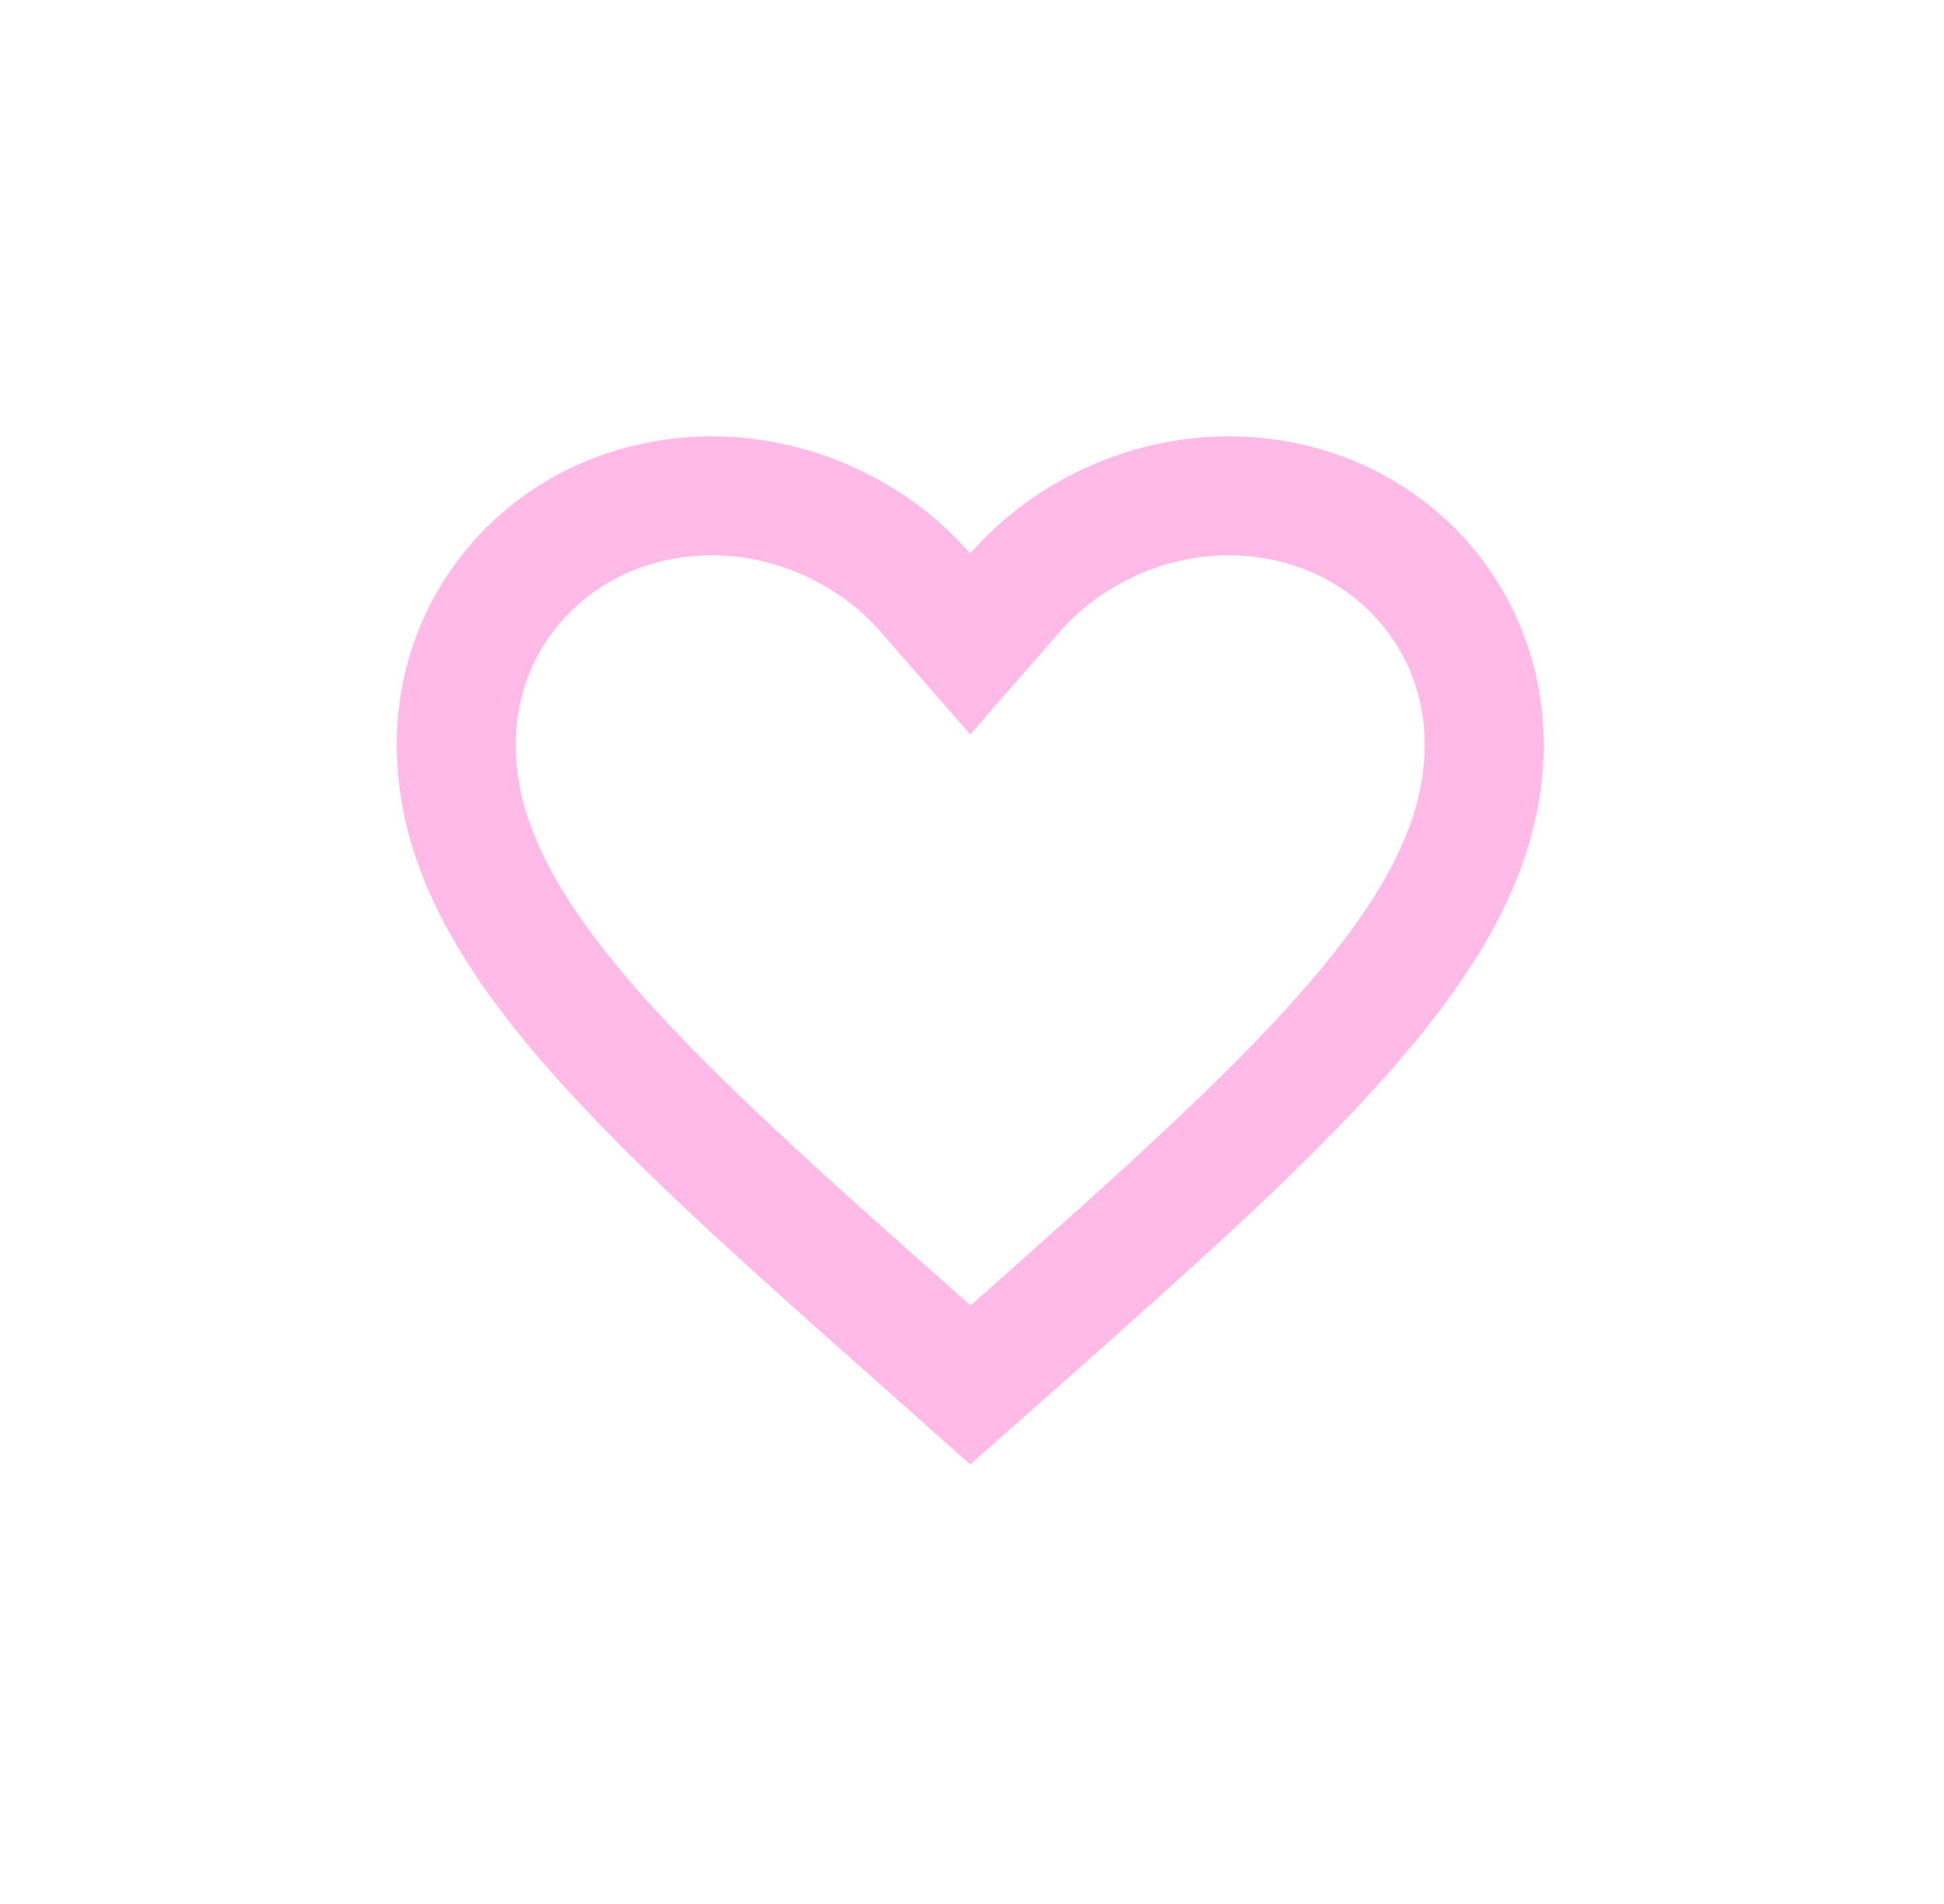 <svg width="49" height="48" viewBox="0 0 49 48" fill="none" xmlns="http://www.w3.org/2000/svg">
<path d="M23.356 33.935L23.354 33.933C19.601 30.607 16.61 27.953 14.538 25.478C12.483 23.023 11.5 20.934 11.5 18.769C11.5 15.279 14.294 12.5 17.95 12.5C20.024 12.5 22.028 13.451 23.324 14.938L24.455 16.235L25.586 14.938C26.882 13.451 28.886 12.5 30.96 12.5C34.616 12.5 37.41 15.279 37.41 18.769C37.41 20.934 36.427 23.023 34.371 25.48C32.3 27.957 29.309 30.614 25.556 33.947C25.556 33.947 25.555 33.948 25.555 33.948L24.459 34.916L23.356 33.935Z" stroke="#FFBAE8" stroke-width="3"/>
</svg>
